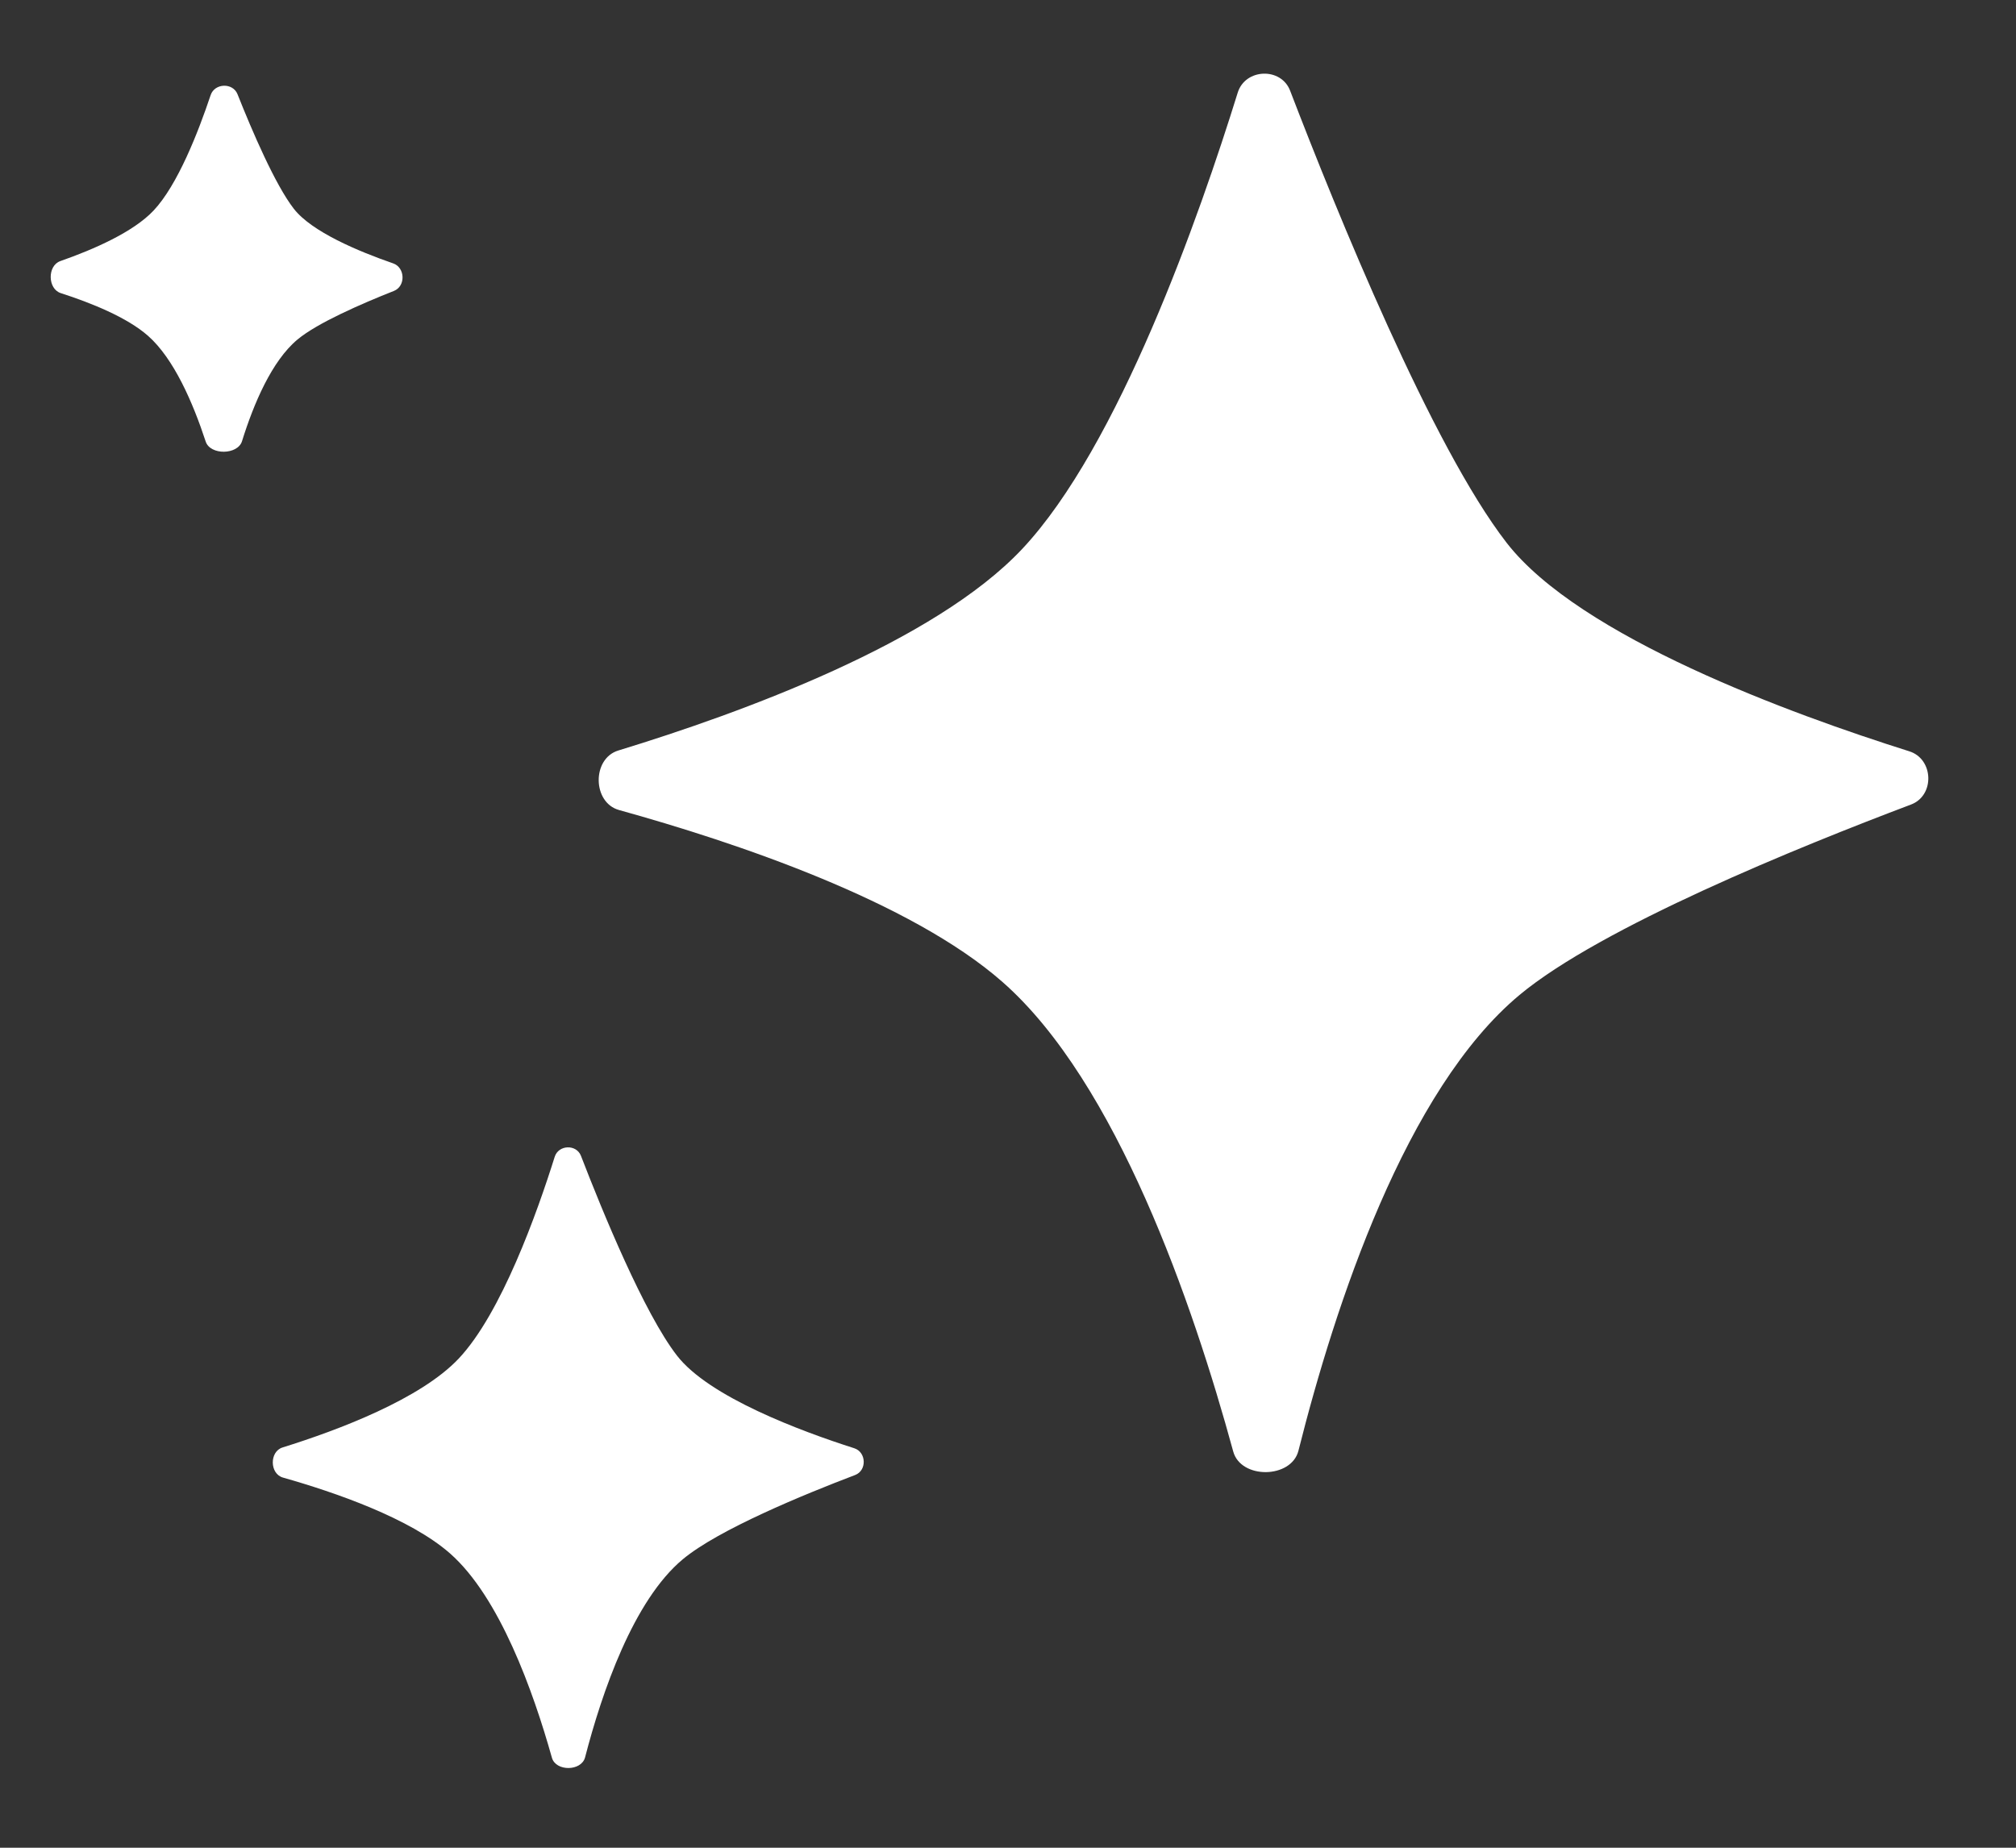 <svg width="156" height="143" viewBox="0 0 156 143" fill="none" xmlns="http://www.w3.org/2000/svg">
<rect x="0" y="0" width="156" height="143" fill="#333333" stroke="none"/>
<path d="M95.777 7.168C96.359 5.293 99.127 5.185 99.83 7.017C103.464 16.484 110.805 34.55 116.581 42.003C122.233 49.294 138.615 55.267 147.745 58.145C149.633 58.74 149.729 61.566 147.877 62.265C139.221 65.533 123.876 71.757 117.581 77.003C108.776 84.34 103.305 101.018 100.475 112.273C99.928 114.448 96.018 114.497 95.428 112.333C92.308 100.908 86.41 83.766 77.581 76.003C70.45 69.732 56.876 65.18 47.901 62.69C45.836 62.116 45.792 58.711 47.843 58.084C57.416 55.158 72.294 49.713 79.081 42.503C86.568 34.55 92.834 16.65 95.777 7.168Z" fill="white"/>
<path d="M42.924 89.528C43.218 88.592 44.603 88.539 44.956 89.455C46.628 93.788 49.843 101.634 52.386 104.914C54.866 108.114 61.938 110.751 66.102 112.082C67.044 112.384 67.094 113.804 66.169 114.155C62.225 115.655 55.597 118.374 52.836 120.675C49.013 123.861 46.585 130.957 45.274 136.004C44.992 137.09 43.011 137.113 42.707 136.033C41.267 130.903 38.66 123.597 34.824 120.224C31.726 117.5 25.927 115.496 21.894 114.352C20.863 114.059 20.841 112.341 21.865 112.022C26.18 110.676 32.543 108.279 35.499 105.139C38.793 101.64 41.562 93.866 42.924 89.528Z" fill="white"/>
<path d="M16.299 7.361C16.61 6.43 18.017 6.38 18.379 7.292C19.515 10.153 21.292 14.292 22.732 16.151C24.119 17.941 27.743 19.456 30.422 20.383C31.357 20.706 31.404 22.151 30.483 22.515C27.954 23.515 24.557 24.996 23.021 26.275C21.035 27.931 19.635 31.229 18.727 34.145C18.393 35.216 16.266 35.239 15.917 34.173C14.936 31.18 13.454 27.748 11.45 25.986C9.833 24.564 7.071 23.448 4.702 22.685C3.682 22.356 3.657 20.561 4.669 20.206C7.25 19.303 10.315 17.962 11.884 16.295C13.745 14.318 15.345 10.217 16.299 7.361Z" fill="white"/>
</svg>
